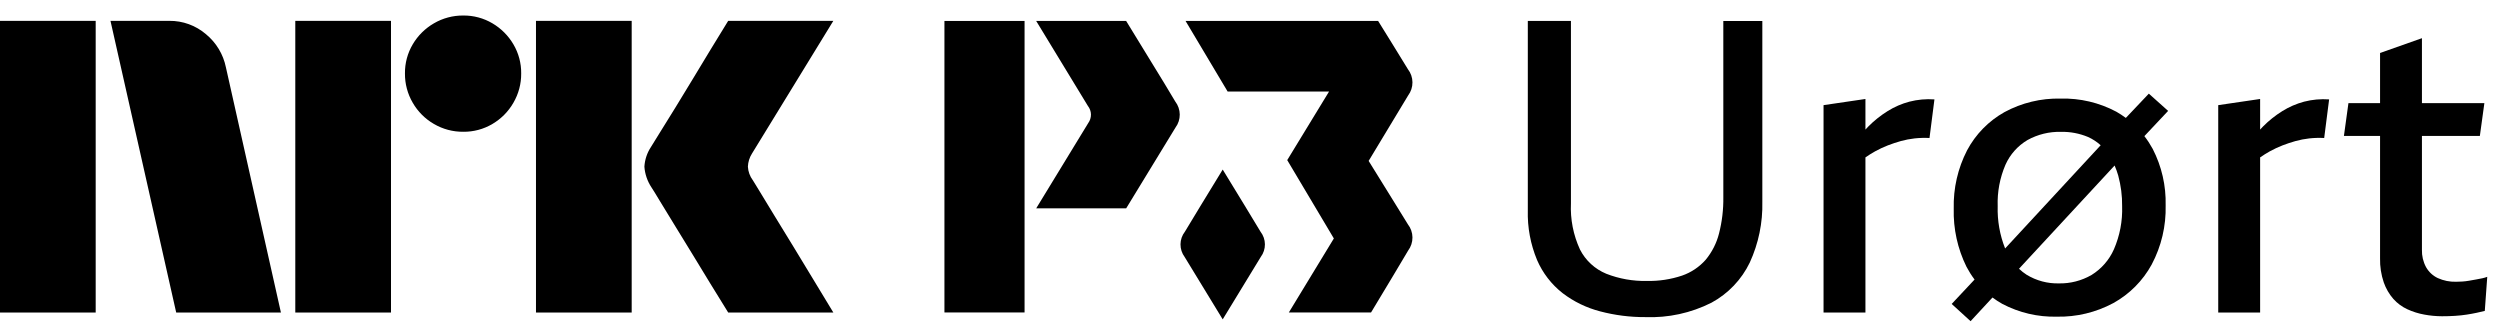 <svg width="120" height="16" viewBox="0 0 120 16" fill="none" xmlns="http://www.w3.org/2000/svg">
<path d="M82.72 9.463C82.728 10.051 82.659 10.638 82.513 11.208C82.396 11.671 82.177 12.102 81.872 12.47C81.566 12.816 81.175 13.078 80.739 13.229C80.196 13.411 79.625 13.498 79.053 13.485C78.386 13.5 77.722 13.383 77.101 13.14C76.555 12.915 76.107 12.503 75.839 11.977C75.519 11.283 75.37 10.522 75.405 9.759V1.006H73.335V10.095C73.313 10.913 73.465 11.726 73.779 12.481C74.048 13.104 74.468 13.649 75.002 14.068C75.538 14.478 76.152 14.776 76.805 14.945C77.513 15.132 78.242 15.225 78.974 15.221C80.073 15.264 81.166 15.026 82.148 14.531C82.951 14.097 83.596 13.421 83.991 12.599C84.41 11.684 84.616 10.687 84.592 9.681V1.007H82.719L82.72 9.463Z" fill="black"/>
<path d="M91.65 4.88C91.281 4.978 90.929 5.131 90.606 5.333C90.269 5.543 89.958 5.791 89.679 6.073C89.632 6.119 89.587 6.171 89.541 6.22V4.751L87.53 5.047V15.003H89.541V7.555C89.69 7.451 89.845 7.354 90.004 7.265C90.201 7.156 90.406 7.061 90.615 6.979C90.819 6.9 91.026 6.831 91.236 6.772C91.453 6.712 91.674 6.669 91.897 6.644C92.136 6.618 92.376 6.611 92.616 6.624L92.853 4.771C92.449 4.742 92.043 4.779 91.65 4.88Z" fill="black"/>
<path d="M103.144 4.495L102.04 5.66C101.895 5.552 101.743 5.453 101.586 5.363C100.762 4.924 99.838 4.707 98.905 4.732C97.967 4.711 97.039 4.935 96.214 5.382C95.453 5.809 94.83 6.445 94.42 7.216C93.975 8.08 93.755 9.043 93.779 10.015C93.754 10.981 93.964 11.938 94.391 12.805C94.504 13.019 94.634 13.225 94.779 13.418L93.681 14.589L94.588 15.417L95.639 14.281C95.791 14.394 95.95 14.497 96.115 14.589C96.92 15.011 97.819 15.222 98.727 15.2C99.672 15.22 100.605 14.996 101.438 14.549C102.216 14.12 102.855 13.477 103.281 12.697C103.745 11.824 103.976 10.846 103.951 9.857C103.974 8.916 103.761 7.984 103.33 7.147C103.213 6.932 103.08 6.727 102.93 6.534L104.07 5.323L103.144 4.495ZM96.263 7.906C96.484 7.412 96.853 6.999 97.318 6.723C97.809 6.451 98.364 6.315 98.925 6.329C99.371 6.319 99.814 6.403 100.226 6.575C100.448 6.675 100.652 6.809 100.832 6.972L96.246 11.926C95.99 11.281 95.869 10.591 95.889 9.897C95.865 9.214 95.993 8.534 96.263 7.906ZM101.468 11.967C101.243 12.477 100.868 12.906 100.394 13.199C99.918 13.474 99.376 13.614 98.826 13.603C98.281 13.616 97.745 13.472 97.279 13.189C97.148 13.105 97.025 13.008 96.912 12.9L101.501 7.945C101.57 8.102 101.628 8.264 101.675 8.428C101.805 8.907 101.868 9.401 101.862 9.897C101.886 10.608 101.751 11.315 101.468 11.968V11.967Z" fill="black"/>
<path d="M110.595 4.88C110.227 4.979 109.875 5.131 109.551 5.333C109.214 5.543 108.903 5.791 108.624 6.073C108.577 6.119 108.532 6.171 108.486 6.22V4.751L106.475 5.047V15.003H108.486V7.555C108.635 7.451 108.79 7.354 108.949 7.265C109.147 7.156 109.351 7.061 109.56 6.979C109.764 6.9 109.971 6.831 110.181 6.772C110.398 6.712 110.619 6.669 110.842 6.644C111.081 6.618 111.321 6.611 111.561 6.624L111.798 4.771C111.394 4.742 110.988 4.779 110.595 4.88Z" fill="black"/>
<path d="M119.152 13.357C119.059 13.376 118.958 13.396 118.846 13.416L118.511 13.475C118.403 13.494 118.295 13.507 118.185 13.514C118.08 13.521 117.981 13.524 117.89 13.524C117.588 13.533 117.288 13.472 117.012 13.347C116.776 13.235 116.58 13.052 116.451 12.824C116.312 12.567 116.244 12.278 116.253 11.987V6.526H119.033L119.25 4.949H116.253V1.833L114.243 2.543V4.949H112.725L112.508 6.526H114.243V12.4C114.234 12.792 114.294 13.183 114.42 13.554C114.522 13.847 114.679 14.118 114.884 14.352C115.071 14.56 115.299 14.728 115.554 14.845C115.815 14.965 116.089 15.051 116.372 15.101C116.651 15.153 116.935 15.179 117.219 15.18C117.43 15.18 117.636 15.174 117.841 15.161C118.045 15.148 118.231 15.128 118.403 15.101C118.574 15.075 118.734 15.045 118.885 15.013C119.036 14.981 119.165 14.95 119.27 14.924L119.388 13.288C119.311 13.317 119.232 13.34 119.152 13.357Z" fill="black"/>
<path d="M54.055 1.006H49.737C49.737 1.006 52.191 5.034 52.219 5.085C52.311 5.201 52.363 5.345 52.366 5.493C52.368 5.642 52.322 5.788 52.235 5.908L49.737 10.001H54.056C54.056 10.001 56.139 6.596 56.423 6.123C56.558 5.942 56.63 5.722 56.628 5.496C56.626 5.27 56.55 5.051 56.412 4.872C56.105 4.349 56.104 4.349 54.055 1.006Z" fill="black"/>
<path d="M49.179 1.006H45.333V14.998H49.179V1.006Z" fill="black"/>
<path d="M67.581 3.324C67.436 3.076 66.15 1.006 66.15 1.006H56.907L58.926 4.393H63.795L61.787 7.685L64.025 11.446L61.865 14.997H65.811C66.445 13.959 67.394 12.354 67.592 12.025C67.728 11.843 67.8 11.622 67.798 11.395C67.796 11.168 67.719 10.948 67.58 10.769C67.383 10.432 66.326 8.756 65.695 7.724C65.695 7.724 67.394 4.908 67.592 4.58C67.728 4.398 67.8 4.177 67.798 3.95C67.796 3.723 67.72 3.503 67.581 3.324Z" fill="black"/>
<path d="M58.69 8.139C58.082 9.133 57.064 10.798 56.874 11.123C56.74 11.295 56.666 11.507 56.664 11.726C56.662 11.945 56.732 12.158 56.862 12.333C57.053 12.65 58.079 14.328 58.69 15.329C59.301 14.329 60.327 12.651 60.517 12.333C60.648 12.158 60.718 11.945 60.716 11.726C60.714 11.507 60.64 11.296 60.506 11.123C60.316 10.798 59.298 9.133 58.69 8.139Z" fill="black"/>
<path d="M0 15V1.001H4.593V15H0ZM10.843 3.229L13.484 15H8.457L5.303 1.001H8.123C8.769 0.993 9.396 1.221 9.887 1.642C10.378 2.046 10.716 2.606 10.843 3.229ZM14.174 15V1.001H18.768V15H14.174ZM22.237 6.325C21.742 6.33 21.255 6.2 20.828 5.95C20.406 5.707 20.056 5.356 19.813 4.935C19.562 4.507 19.433 4.02 19.438 3.525C19.432 3.033 19.562 2.549 19.813 2.125C20.059 1.708 20.409 1.362 20.828 1.12C21.255 0.87 21.742 0.741 22.237 0.745C22.729 0.74 23.213 0.869 23.637 1.12C24.052 1.364 24.398 1.71 24.642 2.125C24.893 2.549 25.023 3.033 25.017 3.525C25.022 4.02 24.892 4.507 24.642 4.935C24.401 5.355 24.054 5.704 23.637 5.95C23.213 6.201 22.729 6.331 22.237 6.325H22.237ZM25.727 15V1.001H30.321V15H25.727ZM36.136 8.651C36.149 8.665 36.248 8.826 36.432 9.134C36.616 9.443 36.856 9.837 37.151 10.317C37.447 10.797 37.759 11.307 38.087 11.845C38.416 12.384 38.725 12.893 39.014 13.373C39.303 13.854 39.631 14.396 40 15H34.953C34.638 14.488 34.352 14.024 34.095 13.61C33.839 13.196 33.566 12.749 33.278 12.269C32.988 11.79 32.702 11.323 32.42 10.87C32.137 10.415 31.894 10.018 31.691 9.677C31.486 9.335 31.345 9.105 31.266 8.987C31.071 8.692 30.956 8.353 30.931 8.001C30.951 7.663 31.06 7.336 31.247 7.054C31.325 6.923 31.47 6.689 31.68 6.354C31.891 6.019 32.137 5.621 32.42 5.161C32.702 4.701 32.988 4.231 33.278 3.752C33.567 3.272 33.84 2.822 34.095 2.401C34.352 1.981 34.638 1.514 34.953 1.001H40L36.096 7.369C35.975 7.559 35.907 7.776 35.899 8.001C35.912 8.236 35.994 8.462 36.135 8.651H36.136Z" fill="black"/>
</svg>
